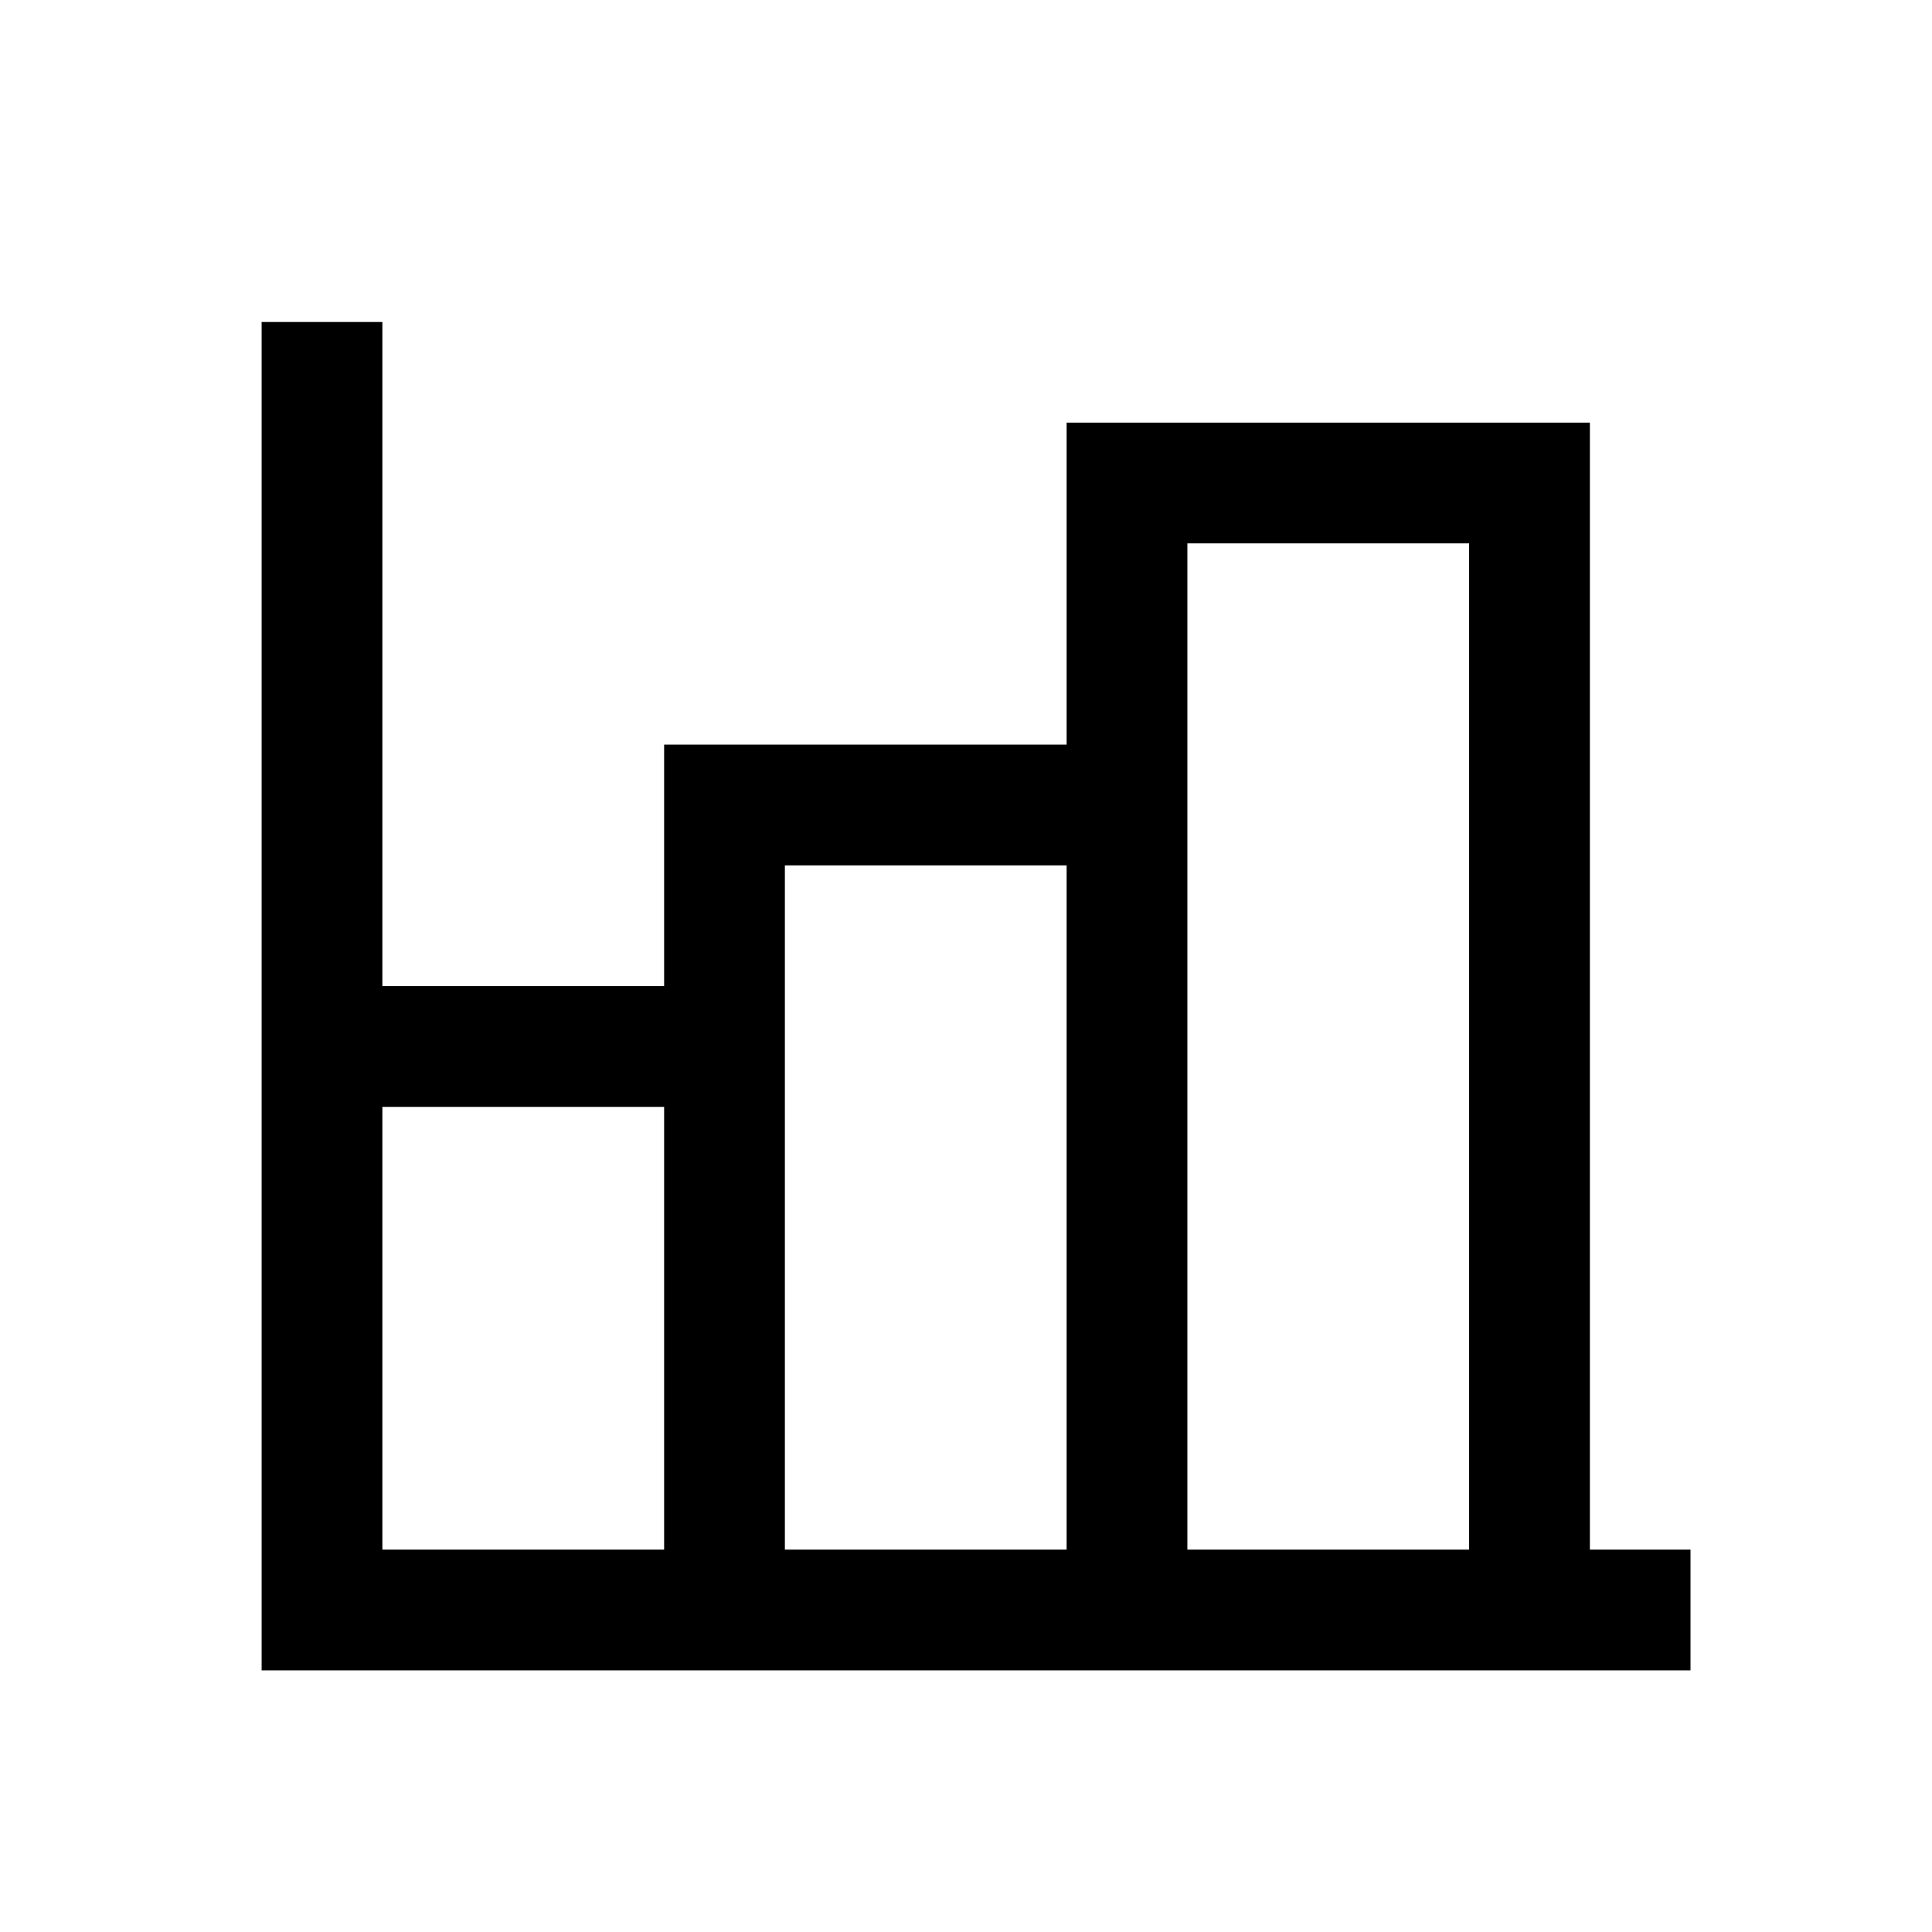 <svg class="iconigniter" width="24" height="24" viewBox="0 0 24 24" fill="currentcolor" xmlns="http://www.w3.org/2000/svg">
<path fill-rule="evenodd" clip-rule="evenodd" d="M3.25 4V20V20.75H4H21V19.25H19.75V6V5.25H19H14H13.25V6V9.25H9H8.25V10V12.25H4.75V4H3.25ZM14.75 10.148V19.25H18.25V6.75H14.75V9.25V10V10.148ZM13.25 10.75V19.25H9.75V13V12.632V12.25V10.75H13.25ZM4.75 13.75V19.25H8.25V13.75H4.75Z" />
</svg>
